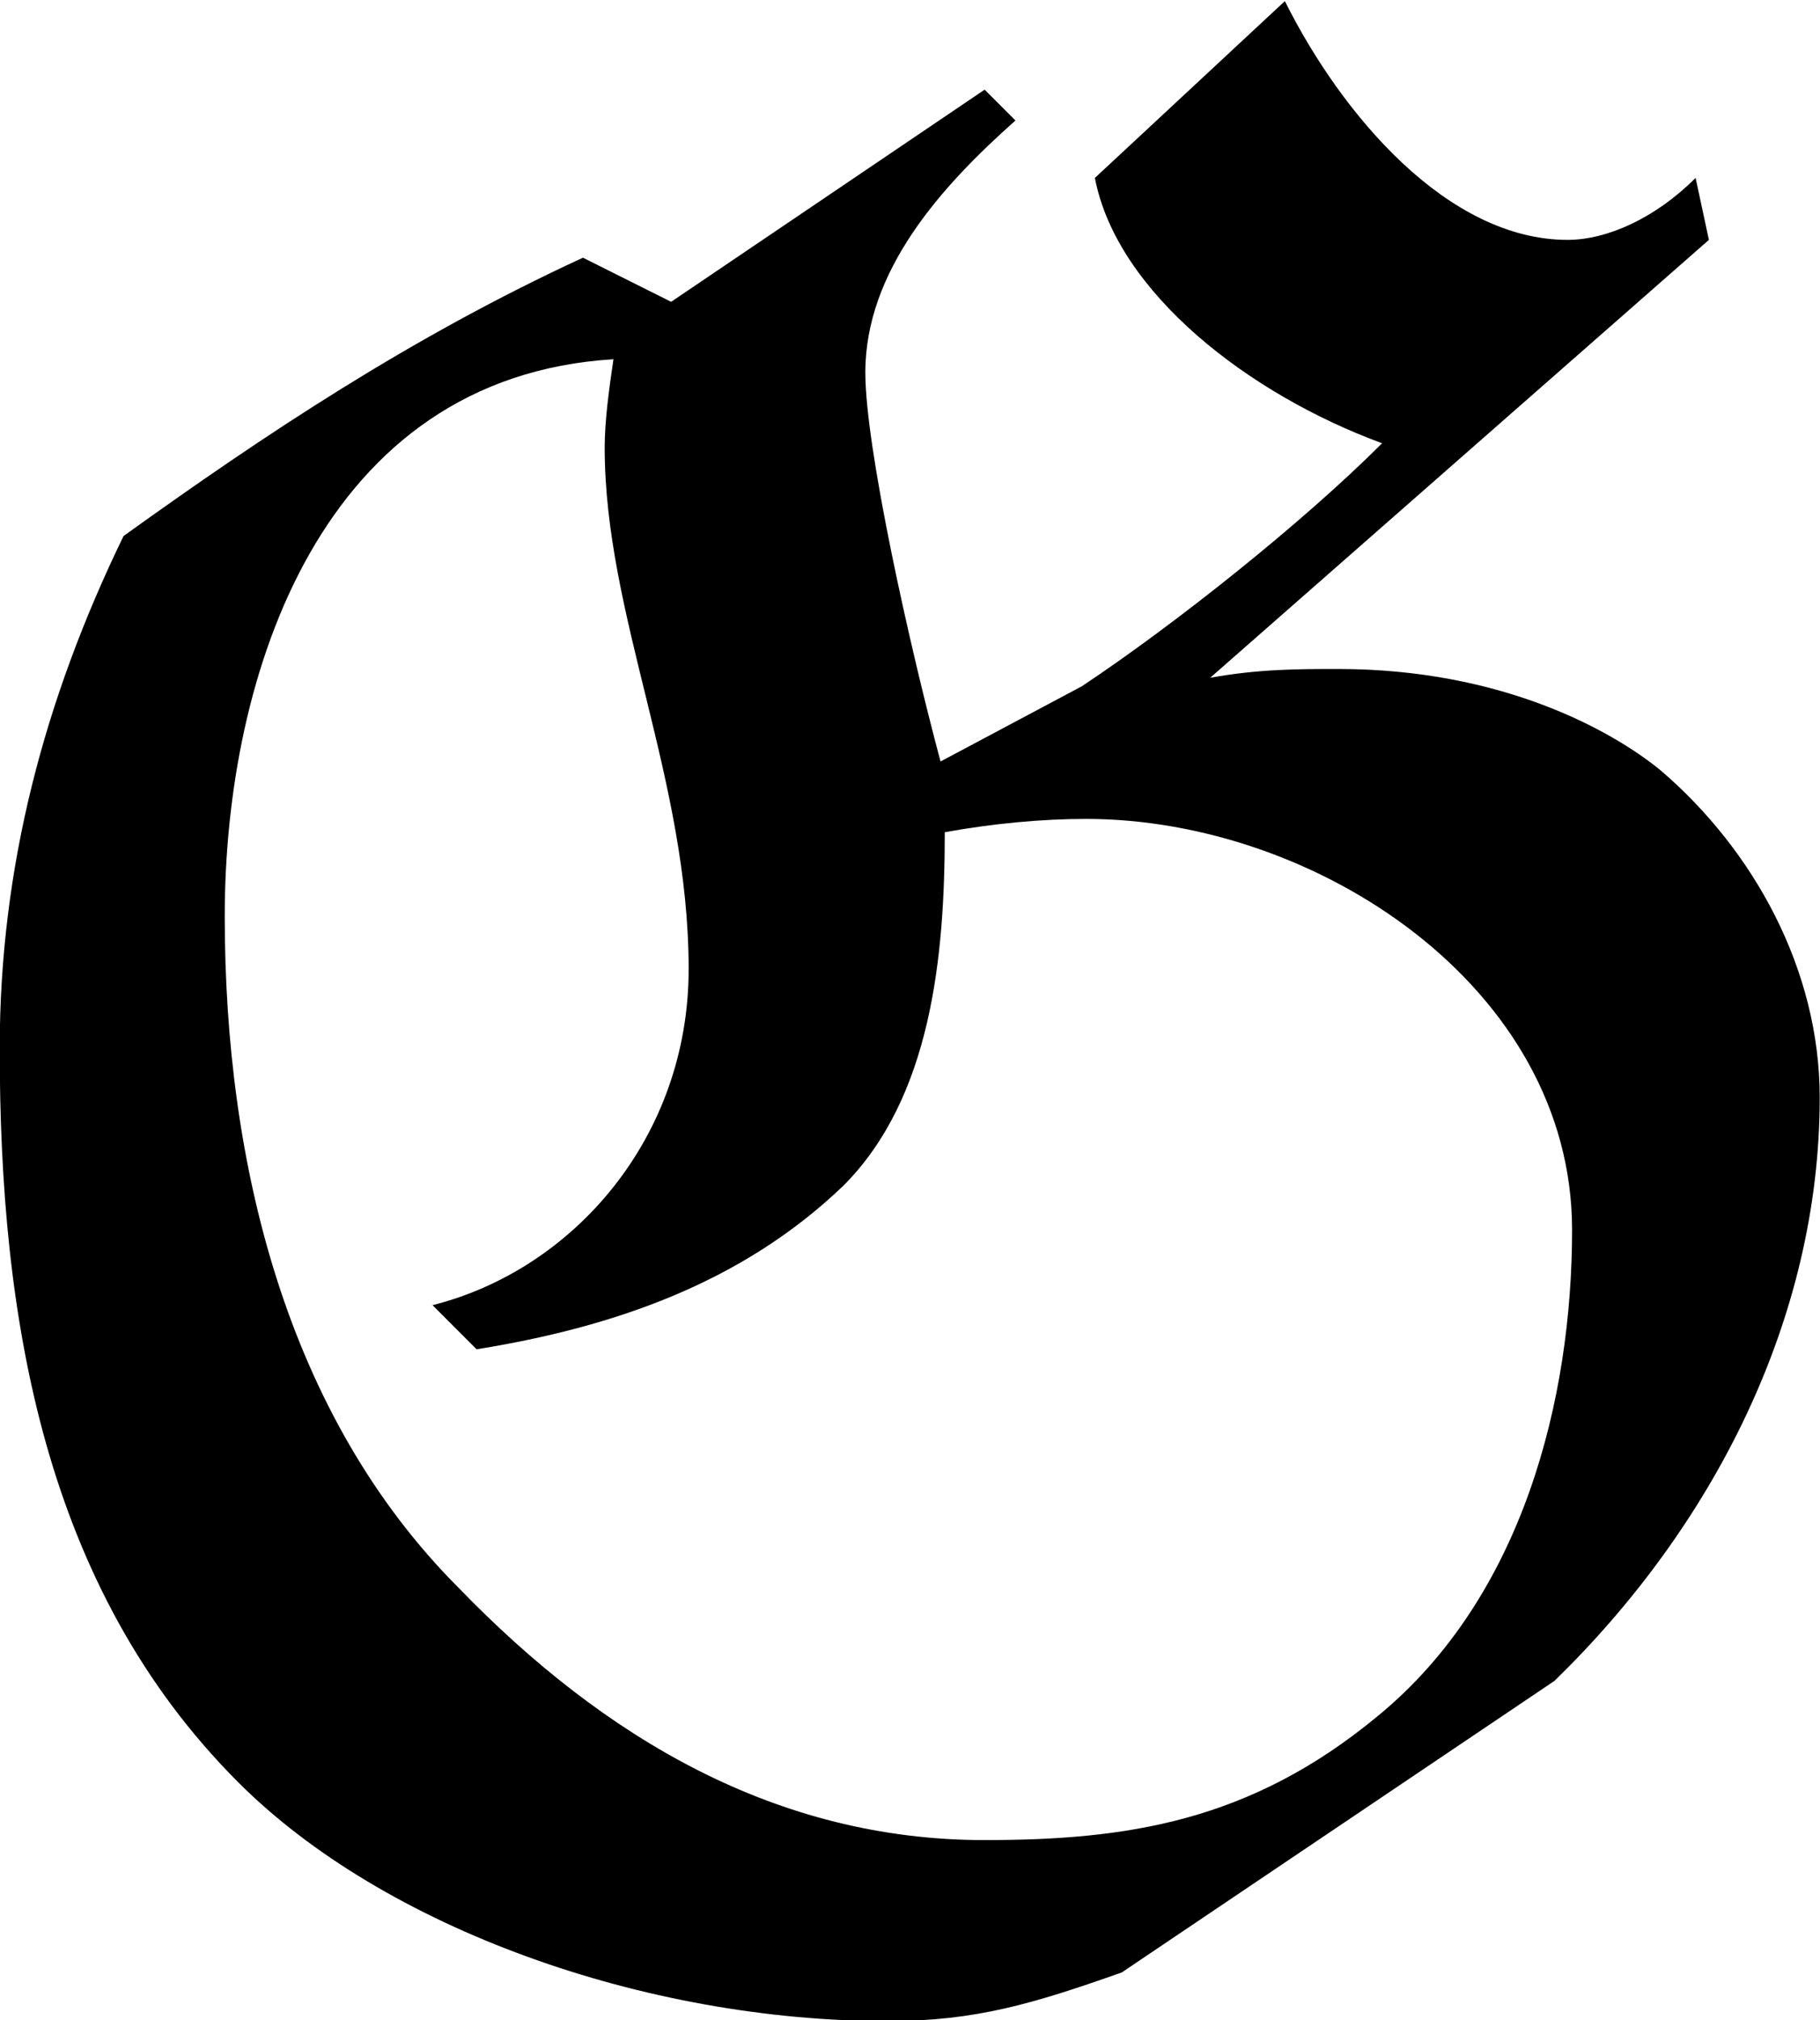 <?xml version="1.0" encoding="UTF-8"?>
<svg fill="#000000" version="1.1" viewBox="0 0 6.438 7.141" xmlns="http://www.w3.org/2000/svg" xmlns:xlink="http://www.w3.org/1999/xlink">
<defs>
<g id="a">
<path d="m6.703-6.047-0.047-0.219c-0.141 0.141-0.312 0.219-0.453 0.219-0.422 0-0.797-0.438-1-0.844l-0.672 0.625c0.078 0.406 0.547 0.766 1.016 0.938-0.281 0.281-0.734 0.641-1.062 0.859l-0.5 0.266c-0.109-0.406-0.266-1.109-0.266-1.375 0-0.359 0.266-0.656 0.531-0.891l-0.109-0.109-1.109 0.75-0.312-0.156c-0.609 0.281-1.125 0.625-1.625 0.984-0.281 0.578-0.438 1.172-0.438 1.812 0 0.953 0.156 1.906 0.844 2.594 0.516 0.516 1.438 0.844 2.297 0.844 0.312 0 0.516-0.062 0.828-0.172l1.531-1.031c0.562-0.547 0.938-1.281 0.938-2.062 0-0.453-0.234-0.875-0.562-1.156-0.172-0.141-0.562-0.359-1.141-0.359-0.141 0-0.281 0-0.453 0.031zm-4.359 3.922c0.484-0.078 0.938-0.234 1.297-0.578 0.312-0.312 0.359-0.812 0.359-1.25 0.172-0.031 0.344-0.047 0.5-0.047 0.812 0 1.719 0.594 1.719 1.453 0 0.594-0.172 1.297-0.688 1.719-0.453 0.375-0.891 0.438-1.391 0.438-0.734 0-1.344-0.359-1.859-0.891-0.609-0.609-0.828-1.5-0.828-2.375 0-0.859 0.344-1.906 1.375-1.969-0.016 0.109-0.031 0.219-0.031 0.312 0 0.594 0.297 1.172 0.297 1.844 0 0.594-0.406 1.062-0.906 1.188z"/>
</g>
</defs>
<g transform="translate(-149.37 -127.87)">
<use x="148.712" y="134.765" xlink:href="#a"/>
</g>
</svg>

